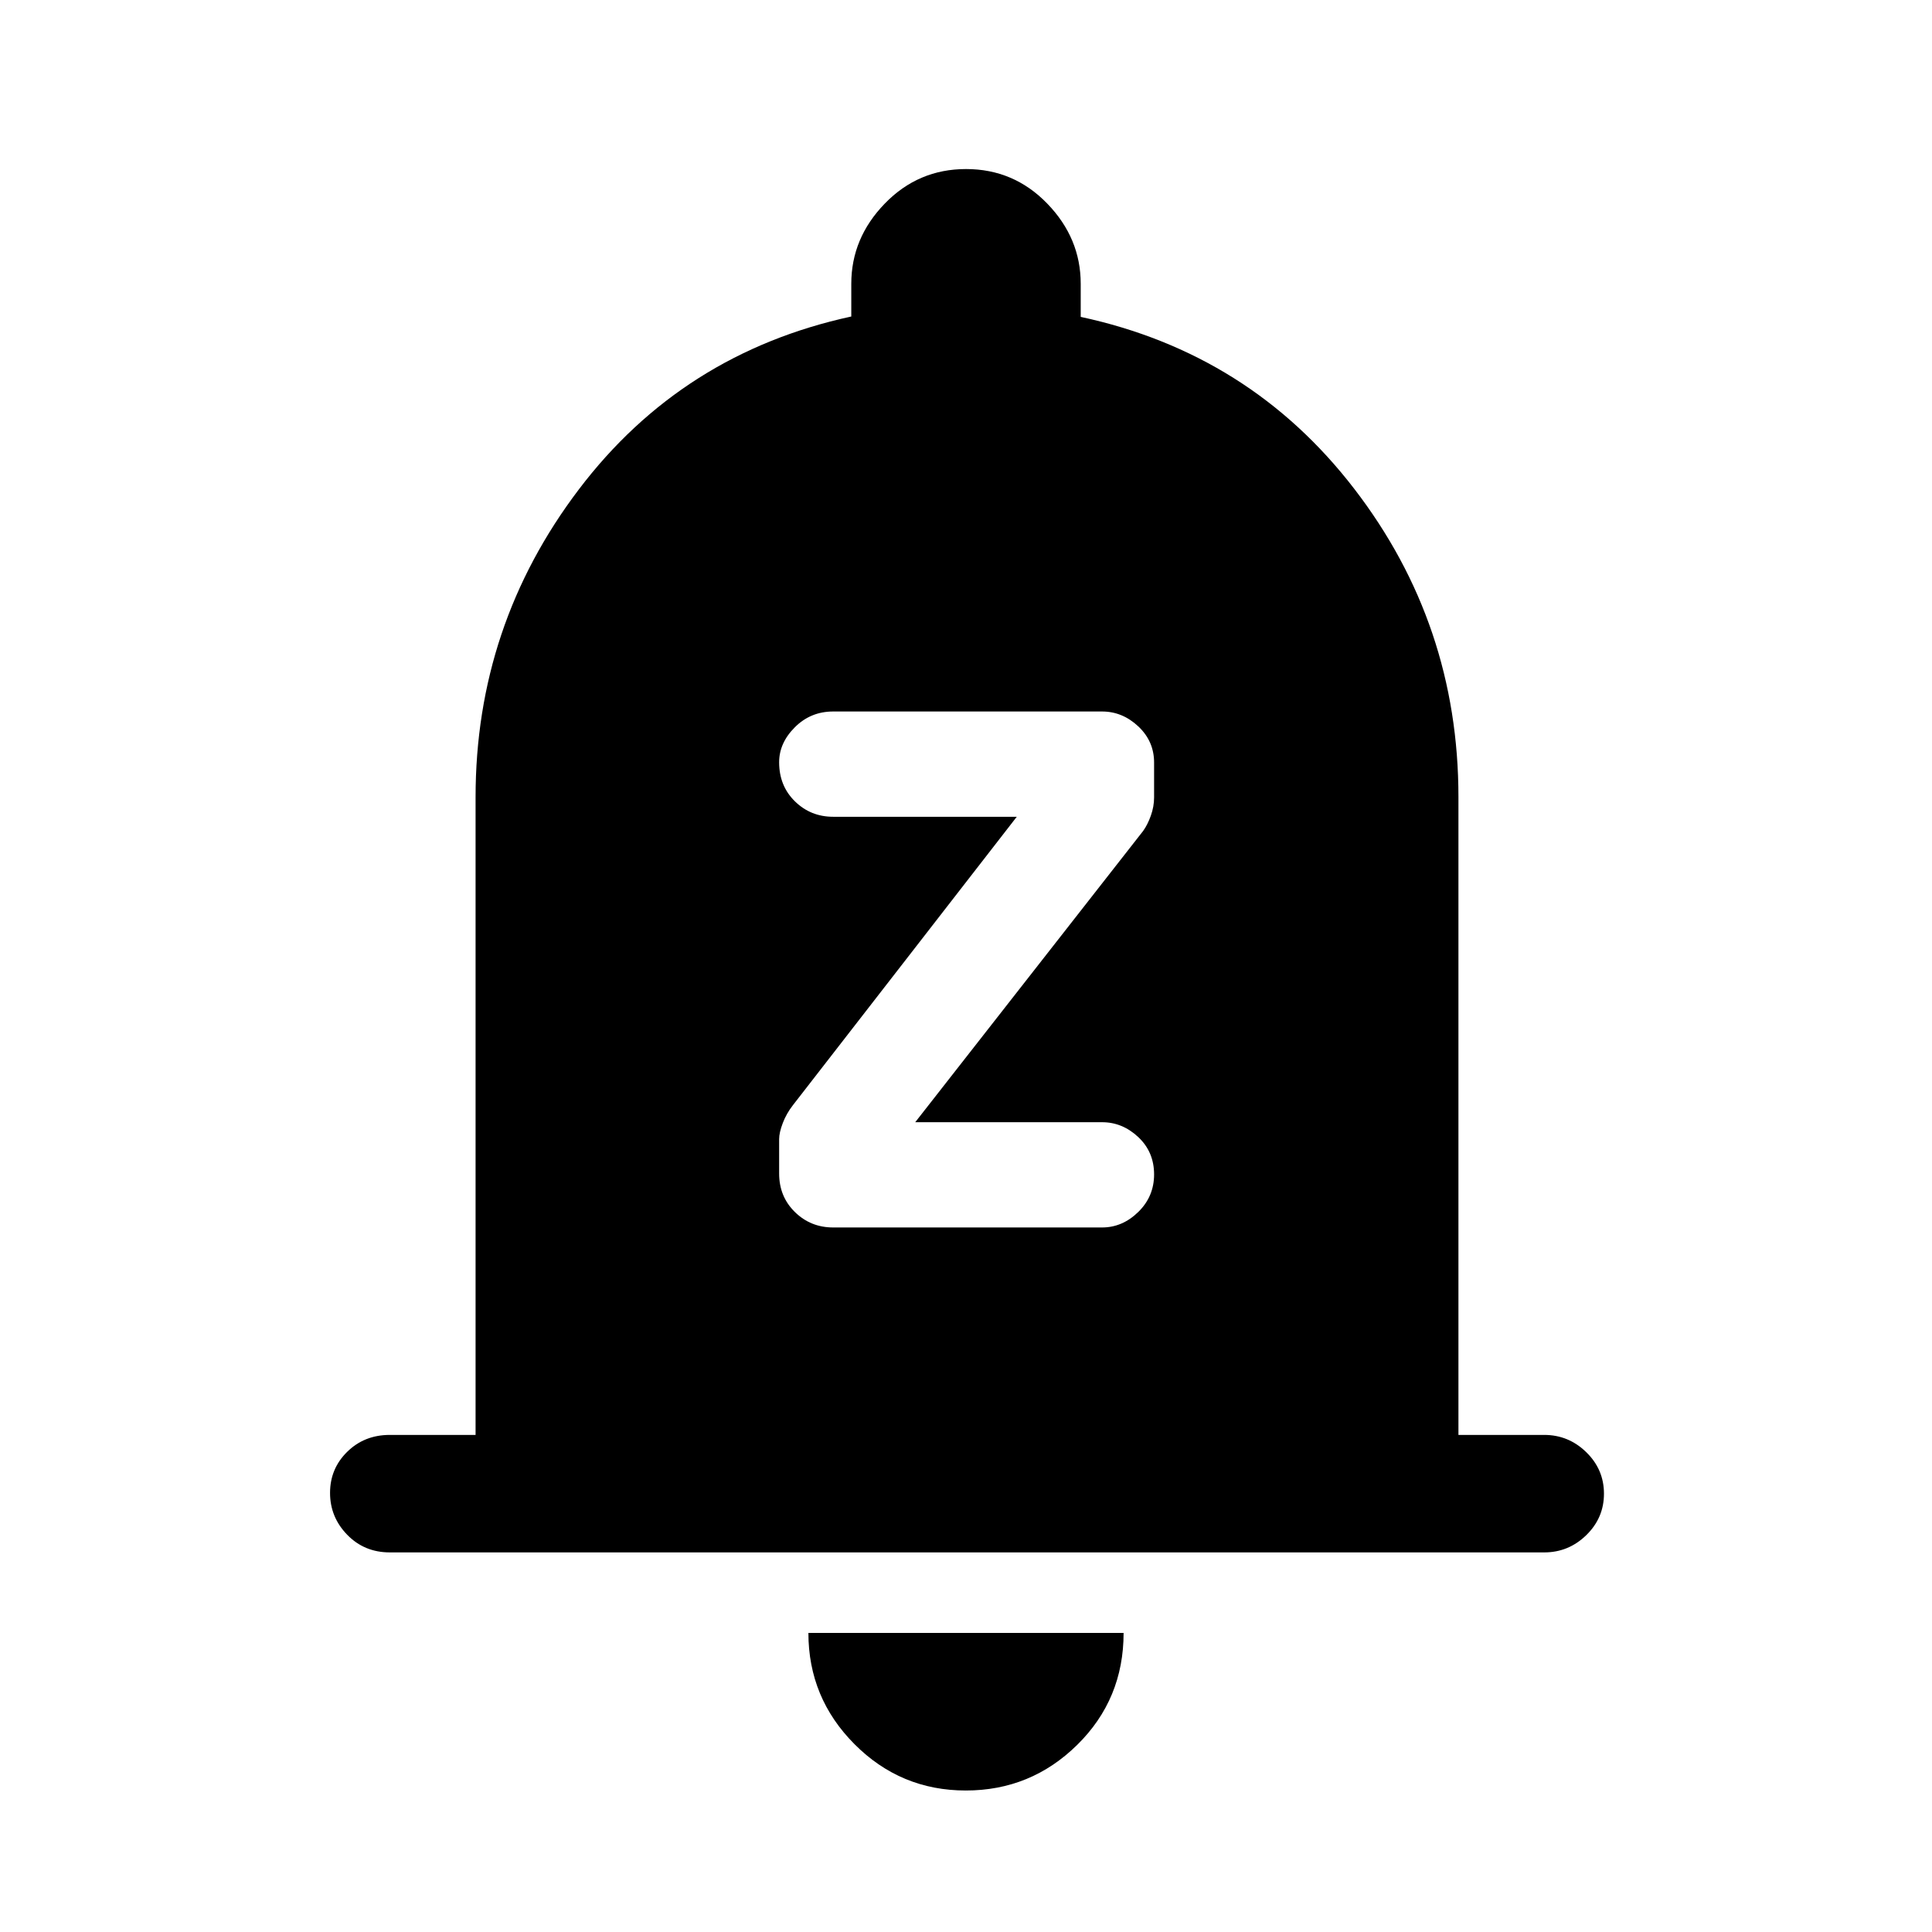 <svg xmlns="http://www.w3.org/2000/svg" height="48" viewBox="0 -960 960 960" width="48"><path d="M193.69-188.62q-12.64 0-21.16-8.76-8.53-8.76-8.53-20.81 0-12.04 8.53-20.42 8.52-8.39 21.16-8.39h42.62v-316.92q0-85.24 51.31-152.89 51.3-67.65 135.38-85.92V-819q0-22.67 16.63-39.83Q456.26-876 480.01-876q23.76 0 40.37 17.17Q537-841.67 537-819v16.46q84.08 18.08 135.88 85.38 51.81 67.3 51.81 153.24V-247h42.62q12.09 0 20.89 8.58t8.8 20.62q0 12.05-8.8 20.62-8.8 8.56-20.89 8.56H193.69ZM479.9-70.31q-32.35 0-55.28-23t-22.93-55.31h156.62q0 32.93-23.04 55.62-23.03 22.69-55.37 22.69Zm67.72-279.77q10.1 0 17.97-7.69 7.87-7.68 7.87-18.67 0-11.17-7.87-18.56-7.87-7.38-17.97-7.38h-92.85L568-547.08q2.23-3.1 3.85-7.63 1.61-4.52 1.61-9.05v-17.35q0-10.58-7.87-17.97-7.87-7.38-17.97-7.38H414q-11.19 0-19.02 7.81t-7.83 17.4q0 11.75 7.83 19.42 7.83 7.68 19.02 7.68h91.23L394-410.85q-3.23 4.15-5.04 8.89t-1.81 7.98v17.08q0 11.48 7.83 19.15 7.83 7.67 19.02 7.67h133.62Z"/></svg>